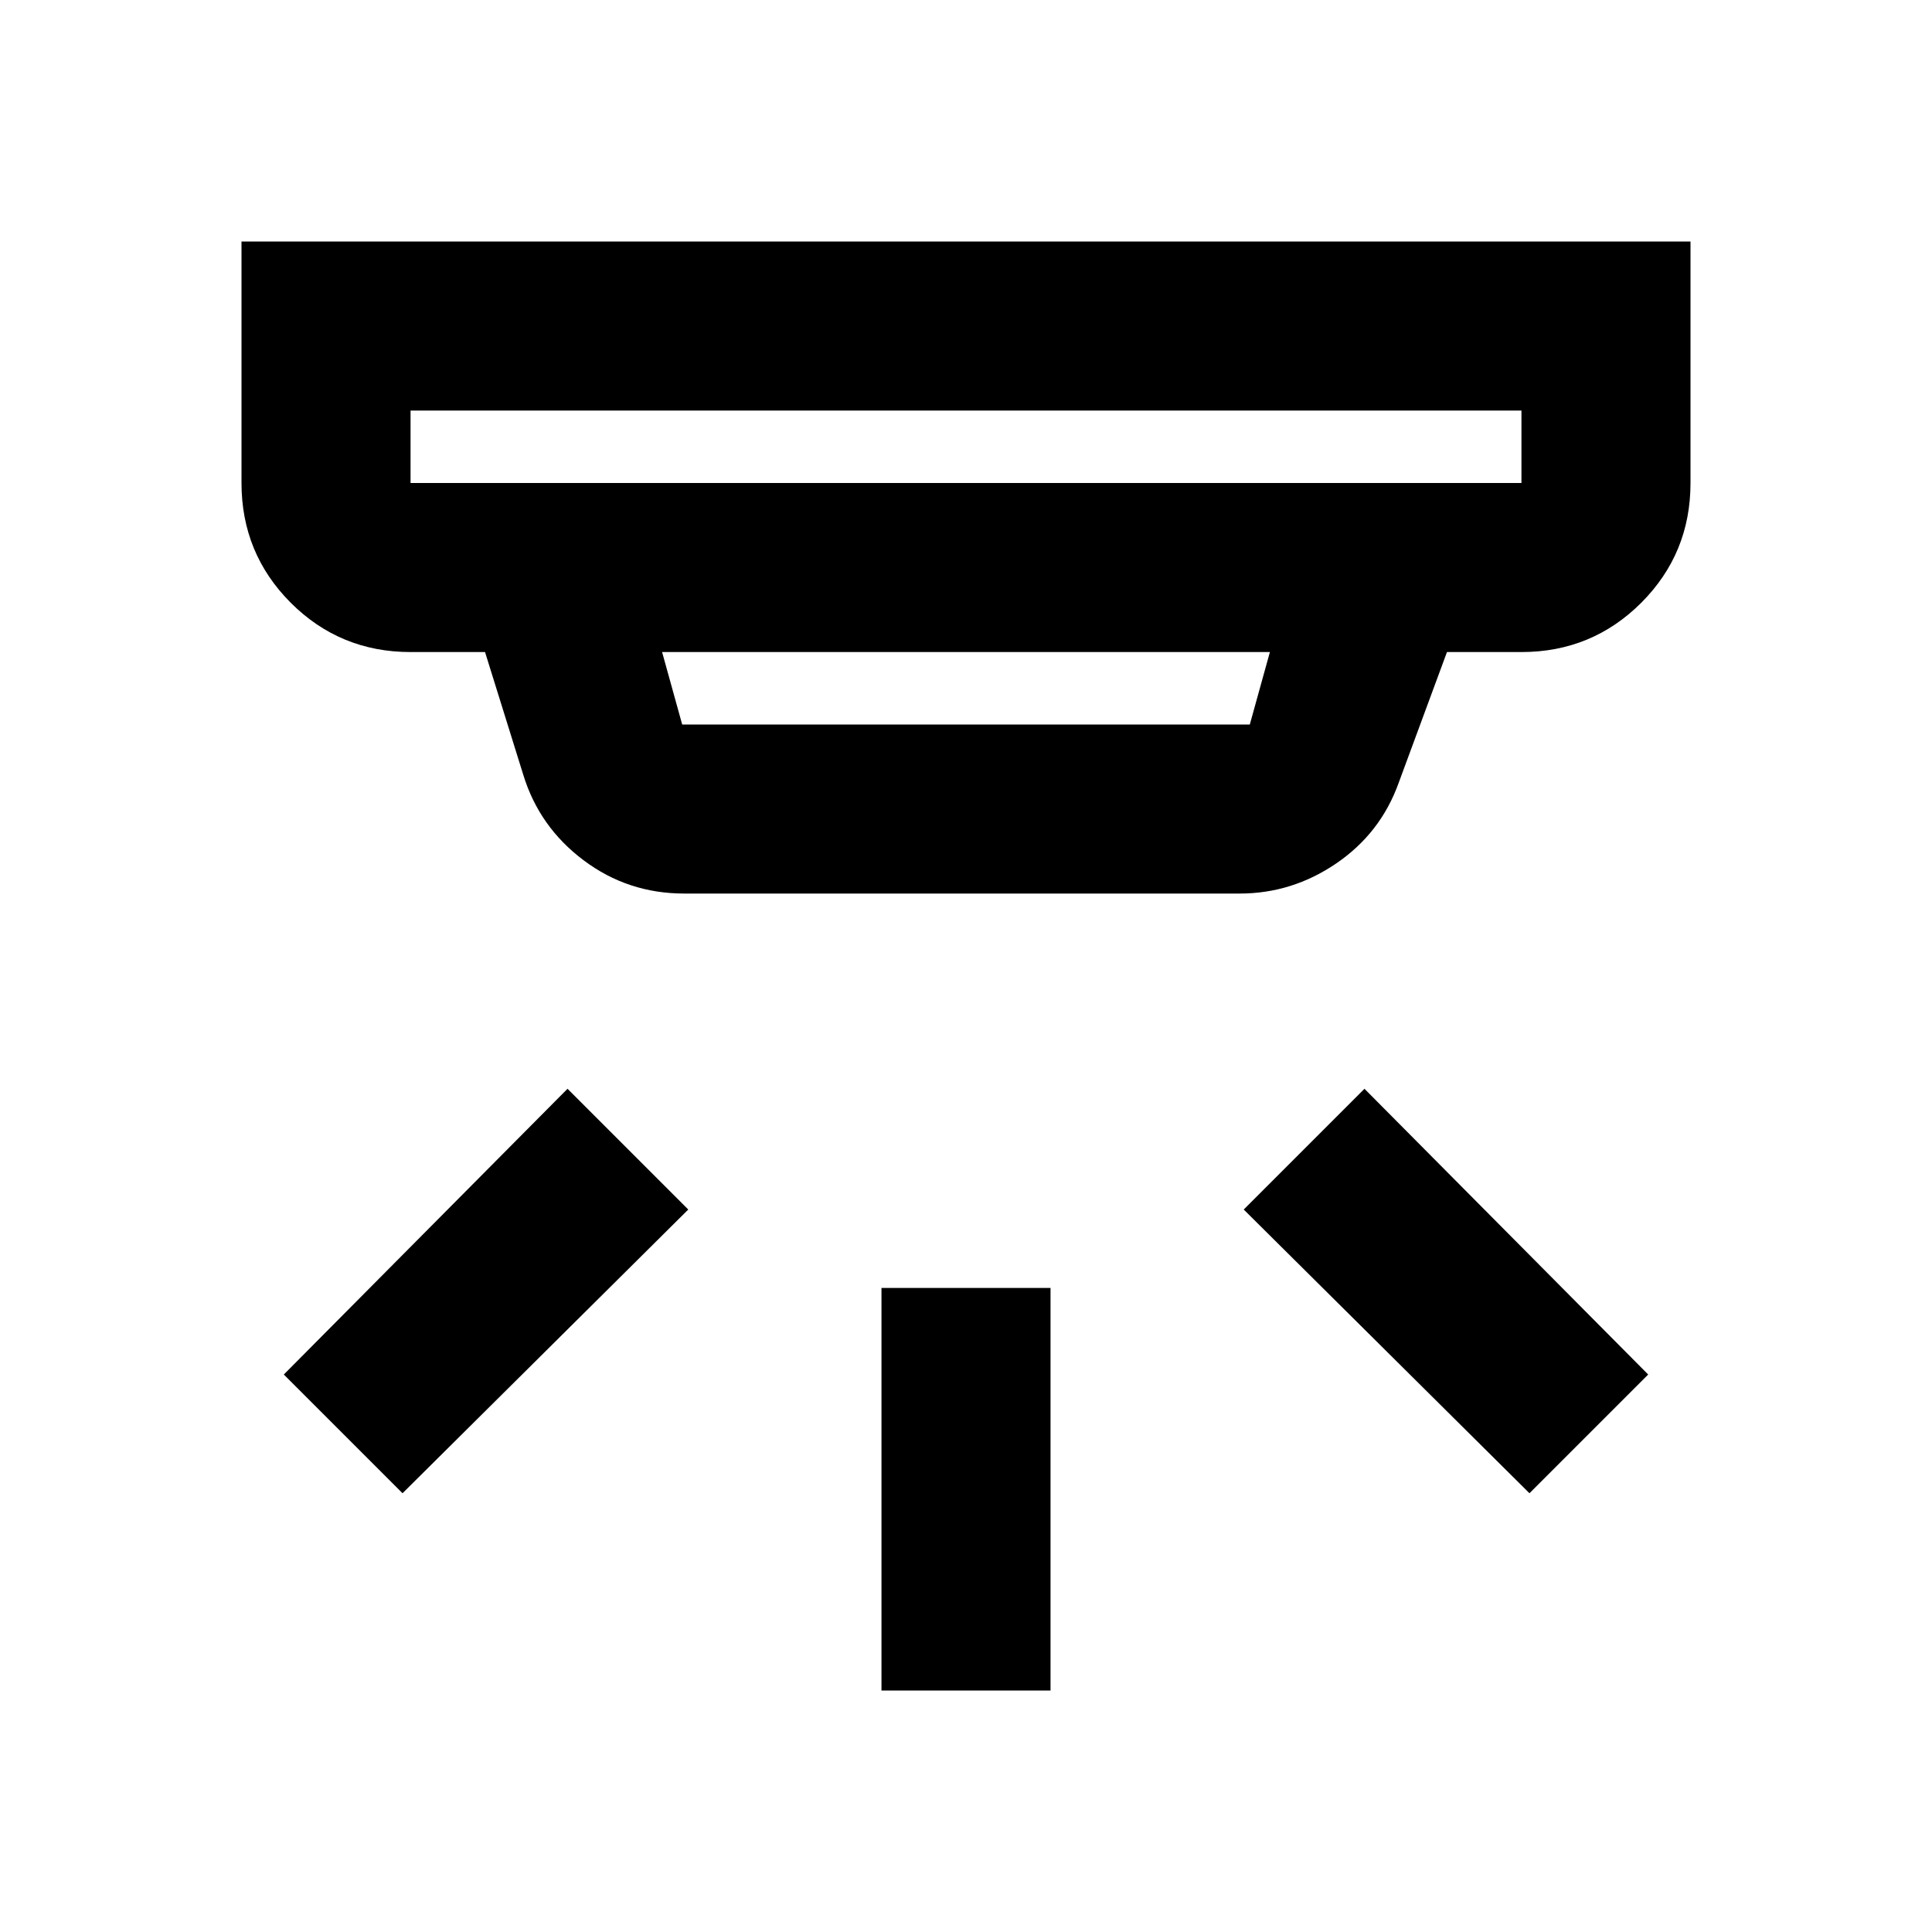 <svg xmlns="http://www.w3.org/2000/svg" height="20" width="20"><path d="M10.875 17.5H9.125V13.333H10.875ZM17.062 14.229 15.833 15.458 12.875 12.521 14.125 11.271ZM7.125 12.521 4.167 15.458 2.938 14.229 5.875 11.271ZM4.25 5H15.75Q15.75 5 15.75 5Q15.75 5 15.75 5V4.25H4.25V5Q4.25 5 4.25 5Q4.25 5 4.25 5ZM7.062 7.5H12.938Q12.938 7.5 12.938 7.5Q12.938 7.5 12.938 7.5L13.146 6.75H6.854L7.062 7.5Q7.062 7.5 7.062 7.5Q7.062 7.5 7.062 7.5ZM7.083 9.25Q6.5 9.25 6.042 8.906Q5.583 8.562 5.417 8.021L5.021 6.75H4.25Q3.521 6.75 3.01 6.24Q2.5 5.729 2.5 5V2.5H17.5V5Q17.5 5.729 16.99 6.24Q16.479 6.75 15.75 6.75H14.979L14.479 8.104Q14.292 8.625 13.833 8.938Q13.375 9.25 12.833 9.25ZM4.25 5Q4.25 5 4.25 5Q4.25 5 4.25 5V4.25V5Q4.25 5 4.25 5Q4.25 5 4.25 5Z"/></svg>